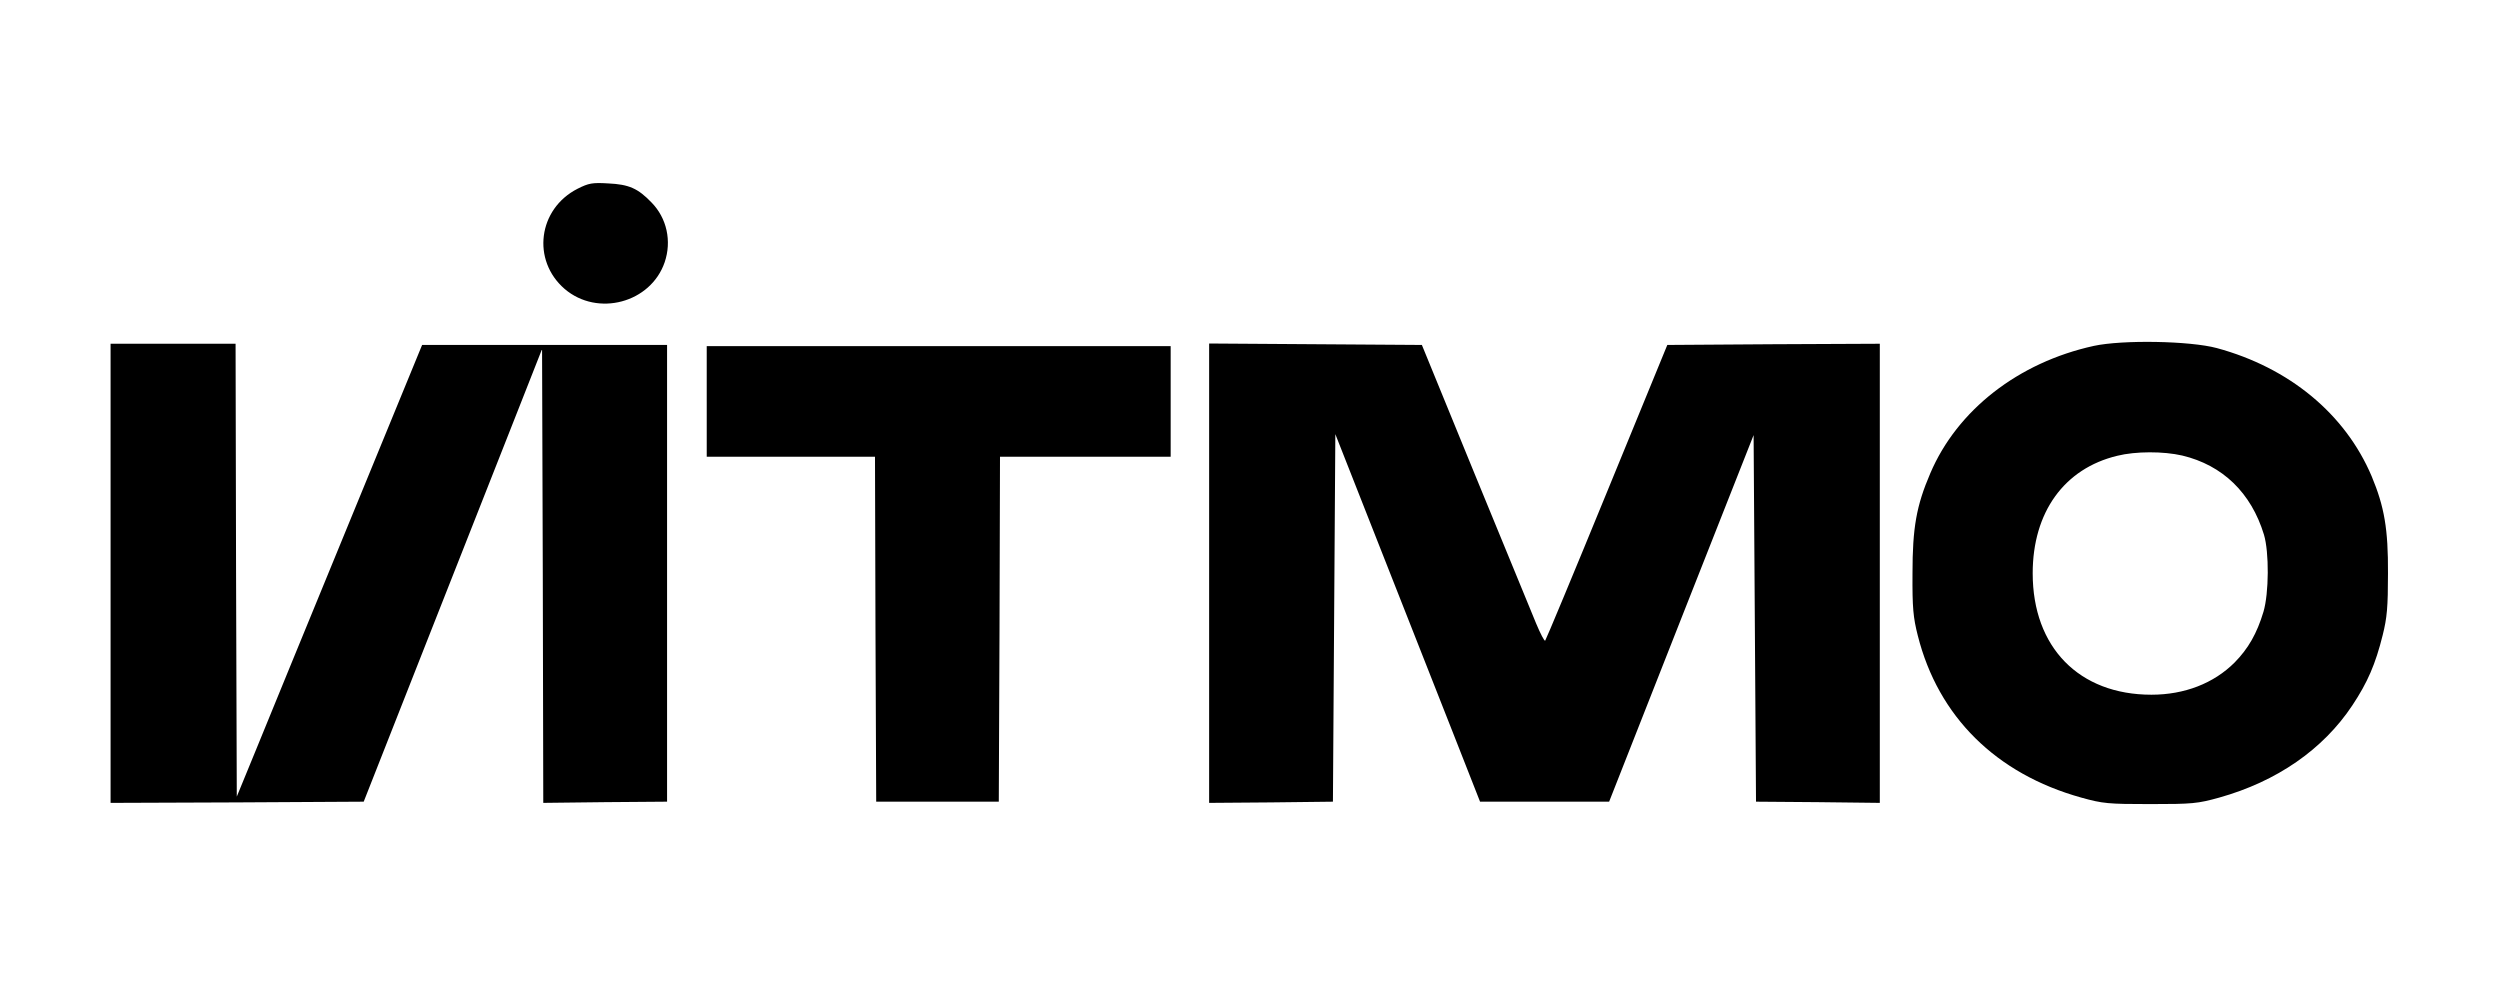 <?xml version="1.0" standalone="no"?>
<!DOCTYPE svg PUBLIC "-//W3C//DTD SVG 20010904//EN"
 "http://www.w3.org/TR/2001/REC-SVG-20010904/DTD/svg10.dtd">
<svg version="1.0" xmlns="http://www.w3.org/2000/svg"
 width="1040pt" height="410pt" viewBox="0 0 1040 410"
 preserveAspectRatio="xMidYMid meet">

<g transform="translate(0,410) scale(0.1,-0.1)"
fill="#000000" stroke="none">
<path d="M2403 3315 c-165 -84 -192 -298 -54 -417 137 -117 358 -58 416 111
30 88 9 184 -55 249 -56 58 -93 75 -180 79 -66 4 -81 1 -127 -22z"/>
<path d="M8710 2661 c-314 -69 -568 -267 -680 -530 -58 -135 -74 -227 -74
-416 -1 -144 3 -184 22 -259 85 -337 325 -575 680 -674 90 -25 111 -27 287
-27 176 0 197 2 287 27 239 67 432 200 554 384 63 95 96 171 126 292 18 72 22
116 22 257 1 184 -15 277 -68 404 -110 259 -342 451 -644 533 -112 30 -392 35
-512 9z m368 -456 c168 -40 287 -155 340 -329 22 -73 21 -244 -2 -321 -27 -90
-63 -153 -120 -211 -87 -87 -209 -134 -346 -134 -301 0 -494 197 -494 505 0
254 131 436 352 489 76 19 192 19 270 1z"/>
<path d="M460 1715 l0 -955 526 2 527 3 258 655 c142 360 309 784 371 941
l113 287 3 -944 2 -944 258 3 257 2 0 950 0 950 -510 0 -509 0 -308 -750
c-169 -412 -343 -835 -385 -939 l-78 -190 -3 942 -2 942 -260 0 -260 0 0 -955z"/>
<path d="M5030 1715 l0 -955 258 2 257 3 5 764 5 765 189 -480 c104 -263 239
-607 301 -764 l112 -285 268 0 269 0 300 762 301 763 5 -763 5 -762 258 -2
257 -3 0 955 0 955 -442 -2 -442 -3 -251 -612 c-138 -337 -254 -615 -257 -618
-3 -4 -20 29 -38 72 -18 43 -132 321 -254 618 l-221 540 -443 3 -442 3 0 -956z"/>
<path d="M2940 2430 l0 -230 350 0 350 0 2 -717 3 -718 255 0 255 0 3 718 2
717 355 0 355 0 0 230 0 230 -965 0 -965 0 0 -230z"/>
</g>
</svg>
